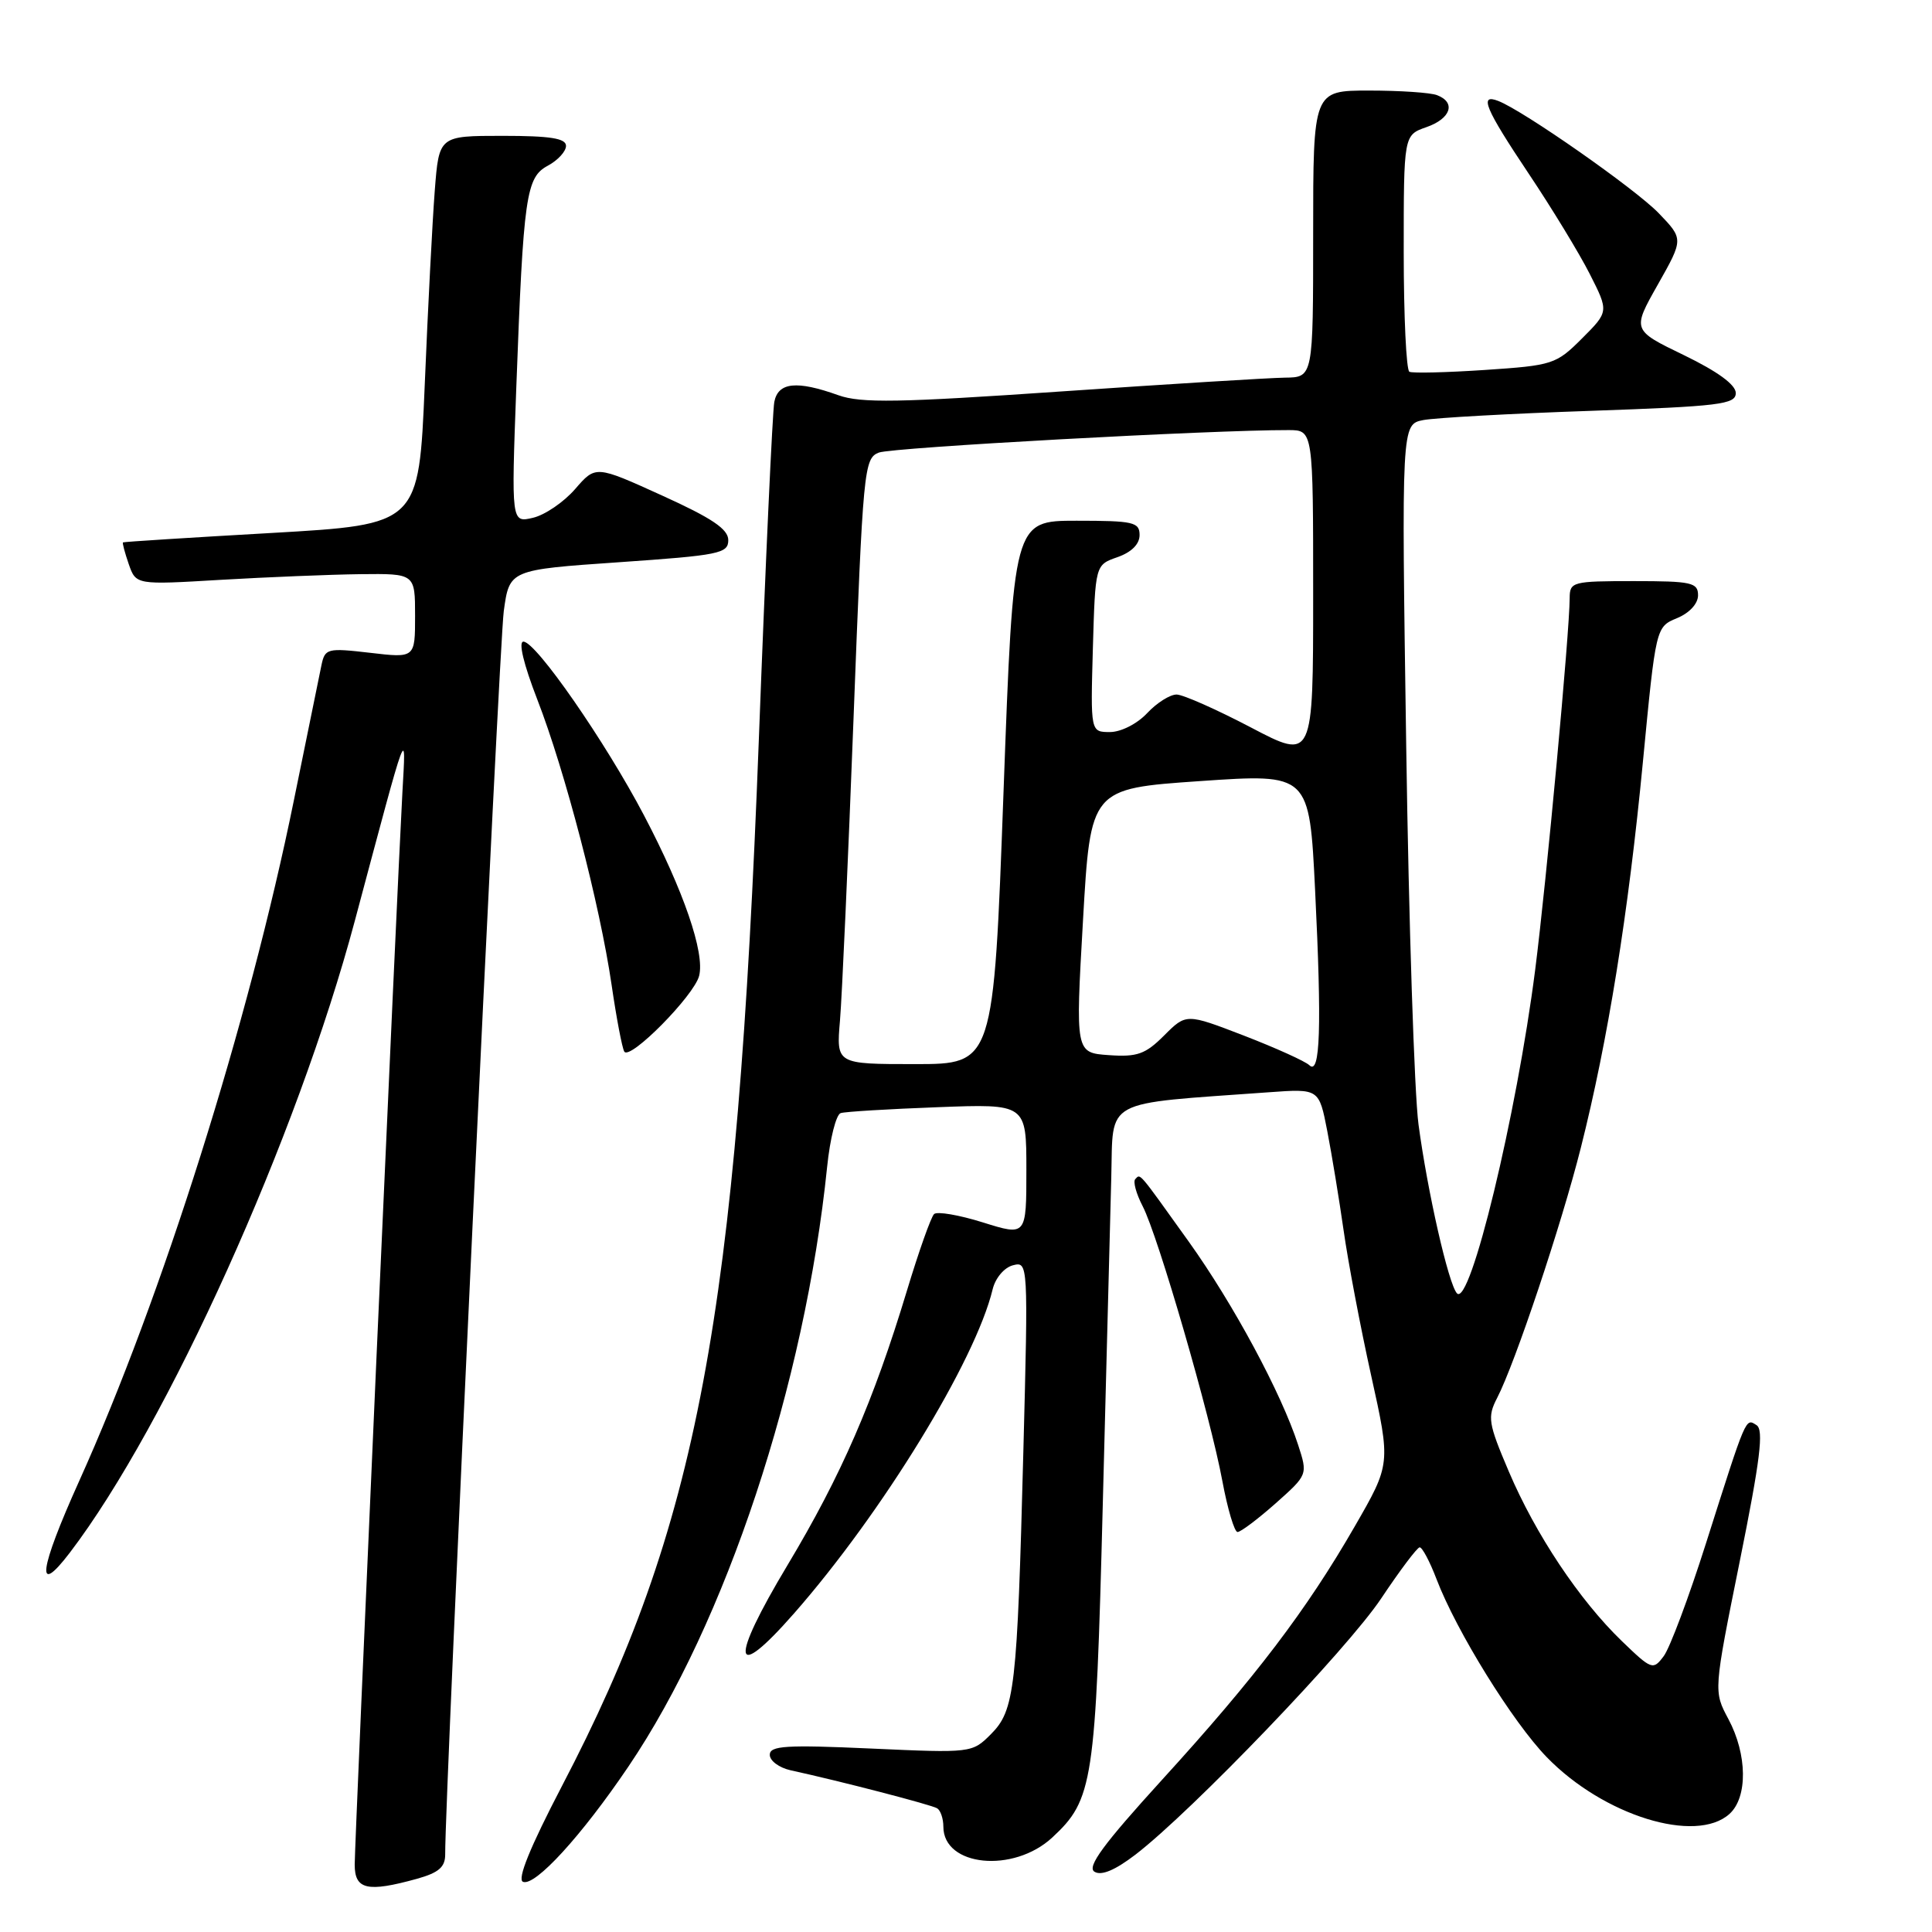 <?xml version="1.0" encoding="UTF-8" standalone="no"?>
<!DOCTYPE svg PUBLIC "-//W3C//DTD SVG 1.1//EN" "http://www.w3.org/Graphics/SVG/1.1/DTD/svg11.dtd" >
<svg xmlns="http://www.w3.org/2000/svg" xmlns:xlink="http://www.w3.org/1999/xlink" version="1.1" viewBox="0 0 256 256">
 <g >
 <path fill="currentColor"
d=" M 55.25 248.95 C 58.14 248.14 59.00 247.40 58.99 245.70 C 58.94 238.25 66.14 85.49 66.75 81.00 C 67.50 75.50 67.50 75.50 82.00 74.50 C 95.32 73.58 96.50 73.34 96.50 71.57 C 96.50 70.11 94.35 68.66 87.71 65.65 C 78.93 61.66 78.93 61.66 76.21 64.80 C 74.72 66.52 72.21 68.24 70.62 68.61 C 67.75 69.28 67.75 69.28 68.41 51.39 C 69.36 25.87 69.70 23.50 72.60 21.95 C 73.92 21.24 75.00 20.06 75.00 19.33 C 75.00 18.33 72.92 18.00 66.59 18.00 C 58.17 18.00 58.17 18.00 57.61 25.25 C 57.30 29.24 56.70 40.83 56.28 51.00 C 55.50 69.50 55.50 69.50 36.00 70.62 C 25.27 71.23 16.41 71.79 16.30 71.87 C 16.19 71.94 16.54 73.24 17.06 74.75 C 18.02 77.50 18.02 77.50 29.26 76.83 C 35.44 76.47 43.76 76.13 47.75 76.08 C 55.00 76.00 55.00 76.00 55.00 81.60 C 55.00 87.20 55.00 87.20 49.04 86.50 C 43.35 85.84 43.06 85.92 42.59 88.16 C 42.32 89.45 40.68 97.47 38.95 106.00 C 32.96 135.48 21.48 171.89 10.49 196.25 C 5.16 208.08 4.68 211.73 9.25 205.74 C 22.17 188.79 39.36 150.69 47.02 122.00 C 54.17 95.24 53.80 96.25 53.32 105.00 C 52.60 118.01 47.00 243.99 47.00 247.07 C 47.00 250.39 48.67 250.77 55.25 248.95 Z  M 83.26 234.09 C 96.18 215.00 106.65 183.41 109.60 154.61 C 109.98 150.88 110.79 147.67 111.40 147.49 C 112.00 147.30 117.79 146.95 124.25 146.71 C 136.00 146.26 136.00 146.26 136.00 155.02 C 136.00 163.78 136.00 163.78 130.25 161.98 C 127.09 160.99 124.17 160.49 123.77 160.87 C 123.36 161.26 121.74 165.83 120.17 171.03 C 115.74 185.68 111.46 195.53 104.36 207.37 C 96.63 220.26 97.01 223.13 105.21 213.79 C 116.89 200.48 129.25 180.32 131.53 170.84 C 131.89 169.35 133.06 167.96 134.21 167.66 C 136.24 167.13 136.25 167.29 135.60 192.31 C 134.78 223.87 134.46 226.63 131.28 229.81 C 128.81 232.28 128.70 232.29 115.40 231.69 C 104.14 231.18 102.00 231.32 102.00 232.52 C 102.00 233.32 103.24 234.23 104.75 234.57 C 111.40 236.02 123.44 239.15 124.18 239.61 C 124.63 239.89 125.00 240.98 125.00 242.04 C 125.00 247.33 134.28 248.25 139.43 243.48 C 144.84 238.46 145.18 236.25 146.12 199.50 C 146.61 180.80 147.11 161.22 147.25 156.00 C 147.53 145.44 145.87 146.34 168.14 144.73 C 174.78 144.25 174.78 144.25 175.87 149.87 C 176.47 152.97 177.44 158.88 178.03 163.00 C 178.61 167.12 180.25 175.78 181.68 182.24 C 184.28 193.98 184.28 193.98 179.52 202.24 C 173.13 213.34 166.34 222.28 153.98 235.83 C 146.22 244.35 143.99 247.38 145.02 248.01 C 145.93 248.58 147.74 247.82 150.45 245.75 C 157.97 239.97 178.52 218.55 183.03 211.78 C 185.49 208.09 187.78 205.05 188.11 205.03 C 188.45 205.01 189.46 206.91 190.35 209.25 C 192.98 216.14 200.44 228.19 204.96 232.84 C 212.47 240.58 224.72 244.37 229.17 240.35 C 231.60 238.15 231.53 232.47 229.02 227.78 C 227.05 224.10 227.05 224.10 230.53 206.86 C 233.24 193.43 233.73 189.45 232.75 188.84 C 231.28 187.91 231.46 187.49 226.05 204.50 C 223.78 211.65 221.26 218.38 220.45 219.45 C 219.04 221.33 218.86 221.27 214.90 217.45 C 209.28 212.03 203.46 203.30 199.92 194.97 C 197.19 188.56 197.07 187.77 198.38 185.23 C 200.75 180.66 206.90 162.28 209.47 152.08 C 213.06 137.86 215.76 121.09 217.69 100.99 C 219.41 83.07 219.41 83.07 222.21 81.91 C 223.86 81.23 225.00 79.99 225.00 78.88 C 225.00 77.19 224.15 77.00 216.50 77.00 C 208.35 77.00 208.00 77.09 207.99 79.25 C 207.98 83.76 204.91 116.82 203.42 128.50 C 200.96 147.75 194.79 173.28 193.05 171.37 C 191.93 170.14 189.15 157.90 187.96 149.00 C 187.41 144.88 186.67 122.31 186.33 98.86 C 185.70 56.23 185.70 56.23 188.60 55.66 C 190.19 55.36 200.16 54.80 210.75 54.44 C 227.90 53.84 230.00 53.58 230.00 52.08 C 230.00 50.98 227.60 49.23 223.13 47.06 C 216.26 43.74 216.26 43.74 219.67 37.71 C 223.08 31.67 223.08 31.67 219.79 28.25 C 216.70 25.04 201.83 14.64 198.51 13.37 C 195.95 12.38 196.79 14.38 202.56 23.01 C 205.62 27.58 209.26 33.56 210.65 36.30 C 213.18 41.29 213.18 41.29 209.62 44.85 C 206.19 48.28 205.74 48.42 196.78 49.02 C 191.68 49.36 187.16 49.47 186.75 49.26 C 186.34 49.05 186.00 41.91 186.00 33.39 C 186.00 17.90 186.00 17.90 189.00 16.85 C 192.25 15.72 192.96 13.58 190.42 12.61 C 189.55 12.27 185.50 12.00 181.42 12.00 C 174.00 12.00 174.00 12.00 174.00 31.00 C 174.00 50.00 174.00 50.00 170.25 50.04 C 168.19 50.07 154.84 50.89 140.59 51.87 C 119.10 53.35 114.08 53.44 111.09 52.37 C 105.56 50.39 103.11 50.65 102.60 53.25 C 102.36 54.49 101.43 74.62 100.55 98.00 C 97.64 174.66 92.46 202.21 74.45 236.68 C 70.23 244.78 68.50 249.03 69.30 249.35 C 70.89 250.00 77.06 243.26 83.26 234.09 Z  M 169.02 199.21 C 173.29 195.41 173.29 195.41 172.01 191.46 C 169.78 184.59 163.43 172.79 157.50 164.50 C 150.71 155.02 151.14 155.52 150.43 156.24 C 150.11 156.56 150.55 158.17 151.41 159.83 C 153.46 163.78 160.38 187.65 161.97 196.25 C 162.66 199.96 163.57 203.00 163.98 203.00 C 164.40 203.00 166.67 201.29 169.02 199.21 Z  M 92.64 129.30 C 93.41 126.25 90.59 118.05 85.34 108.05 C 80.21 98.28 71.03 85.04 69.36 85.02 C 68.66 85.01 69.38 88.00 71.18 92.65 C 74.87 102.14 79.49 119.90 81.04 130.50 C 81.68 134.90 82.44 138.88 82.72 139.34 C 83.46 140.55 91.98 131.92 92.64 129.30 Z  M 173.50 141.15 C 172.95 140.62 169.05 138.86 164.84 137.23 C 157.18 134.28 157.18 134.28 154.26 137.20 C 151.77 139.69 150.69 140.08 146.92 139.81 C 142.50 139.50 142.50 139.50 143.50 122.00 C 144.50 104.50 144.50 104.50 159.00 103.50 C 173.50 102.50 173.50 102.50 174.26 118.00 C 175.15 136.14 174.94 142.55 173.50 141.15 Z  M 111.30 135.25 C 111.57 132.09 112.38 114.04 113.10 95.14 C 114.36 62.06 114.48 60.74 116.45 59.97 C 118.18 59.29 160.65 56.96 170.75 56.99 C 174.00 57.00 174.00 57.00 174.00 78.86 C 174.00 100.72 174.00 100.72 165.75 96.39 C 161.21 94.01 156.79 92.05 155.92 92.03 C 155.06 92.01 153.29 93.12 152.00 94.50 C 150.68 95.91 148.53 97.00 147.08 97.00 C 144.50 97.00 144.50 97.00 144.81 85.93 C 145.13 74.85 145.13 74.85 148.06 73.83 C 149.92 73.18 151.00 72.11 151.00 70.90 C 151.00 69.18 150.19 69.00 142.65 69.00 C 134.29 69.00 134.29 69.00 132.97 105.00 C 131.65 141.00 131.65 141.00 121.23 141.00 C 110.81 141.00 110.81 141.00 111.30 135.25 Z "/>
</g>
</svg>